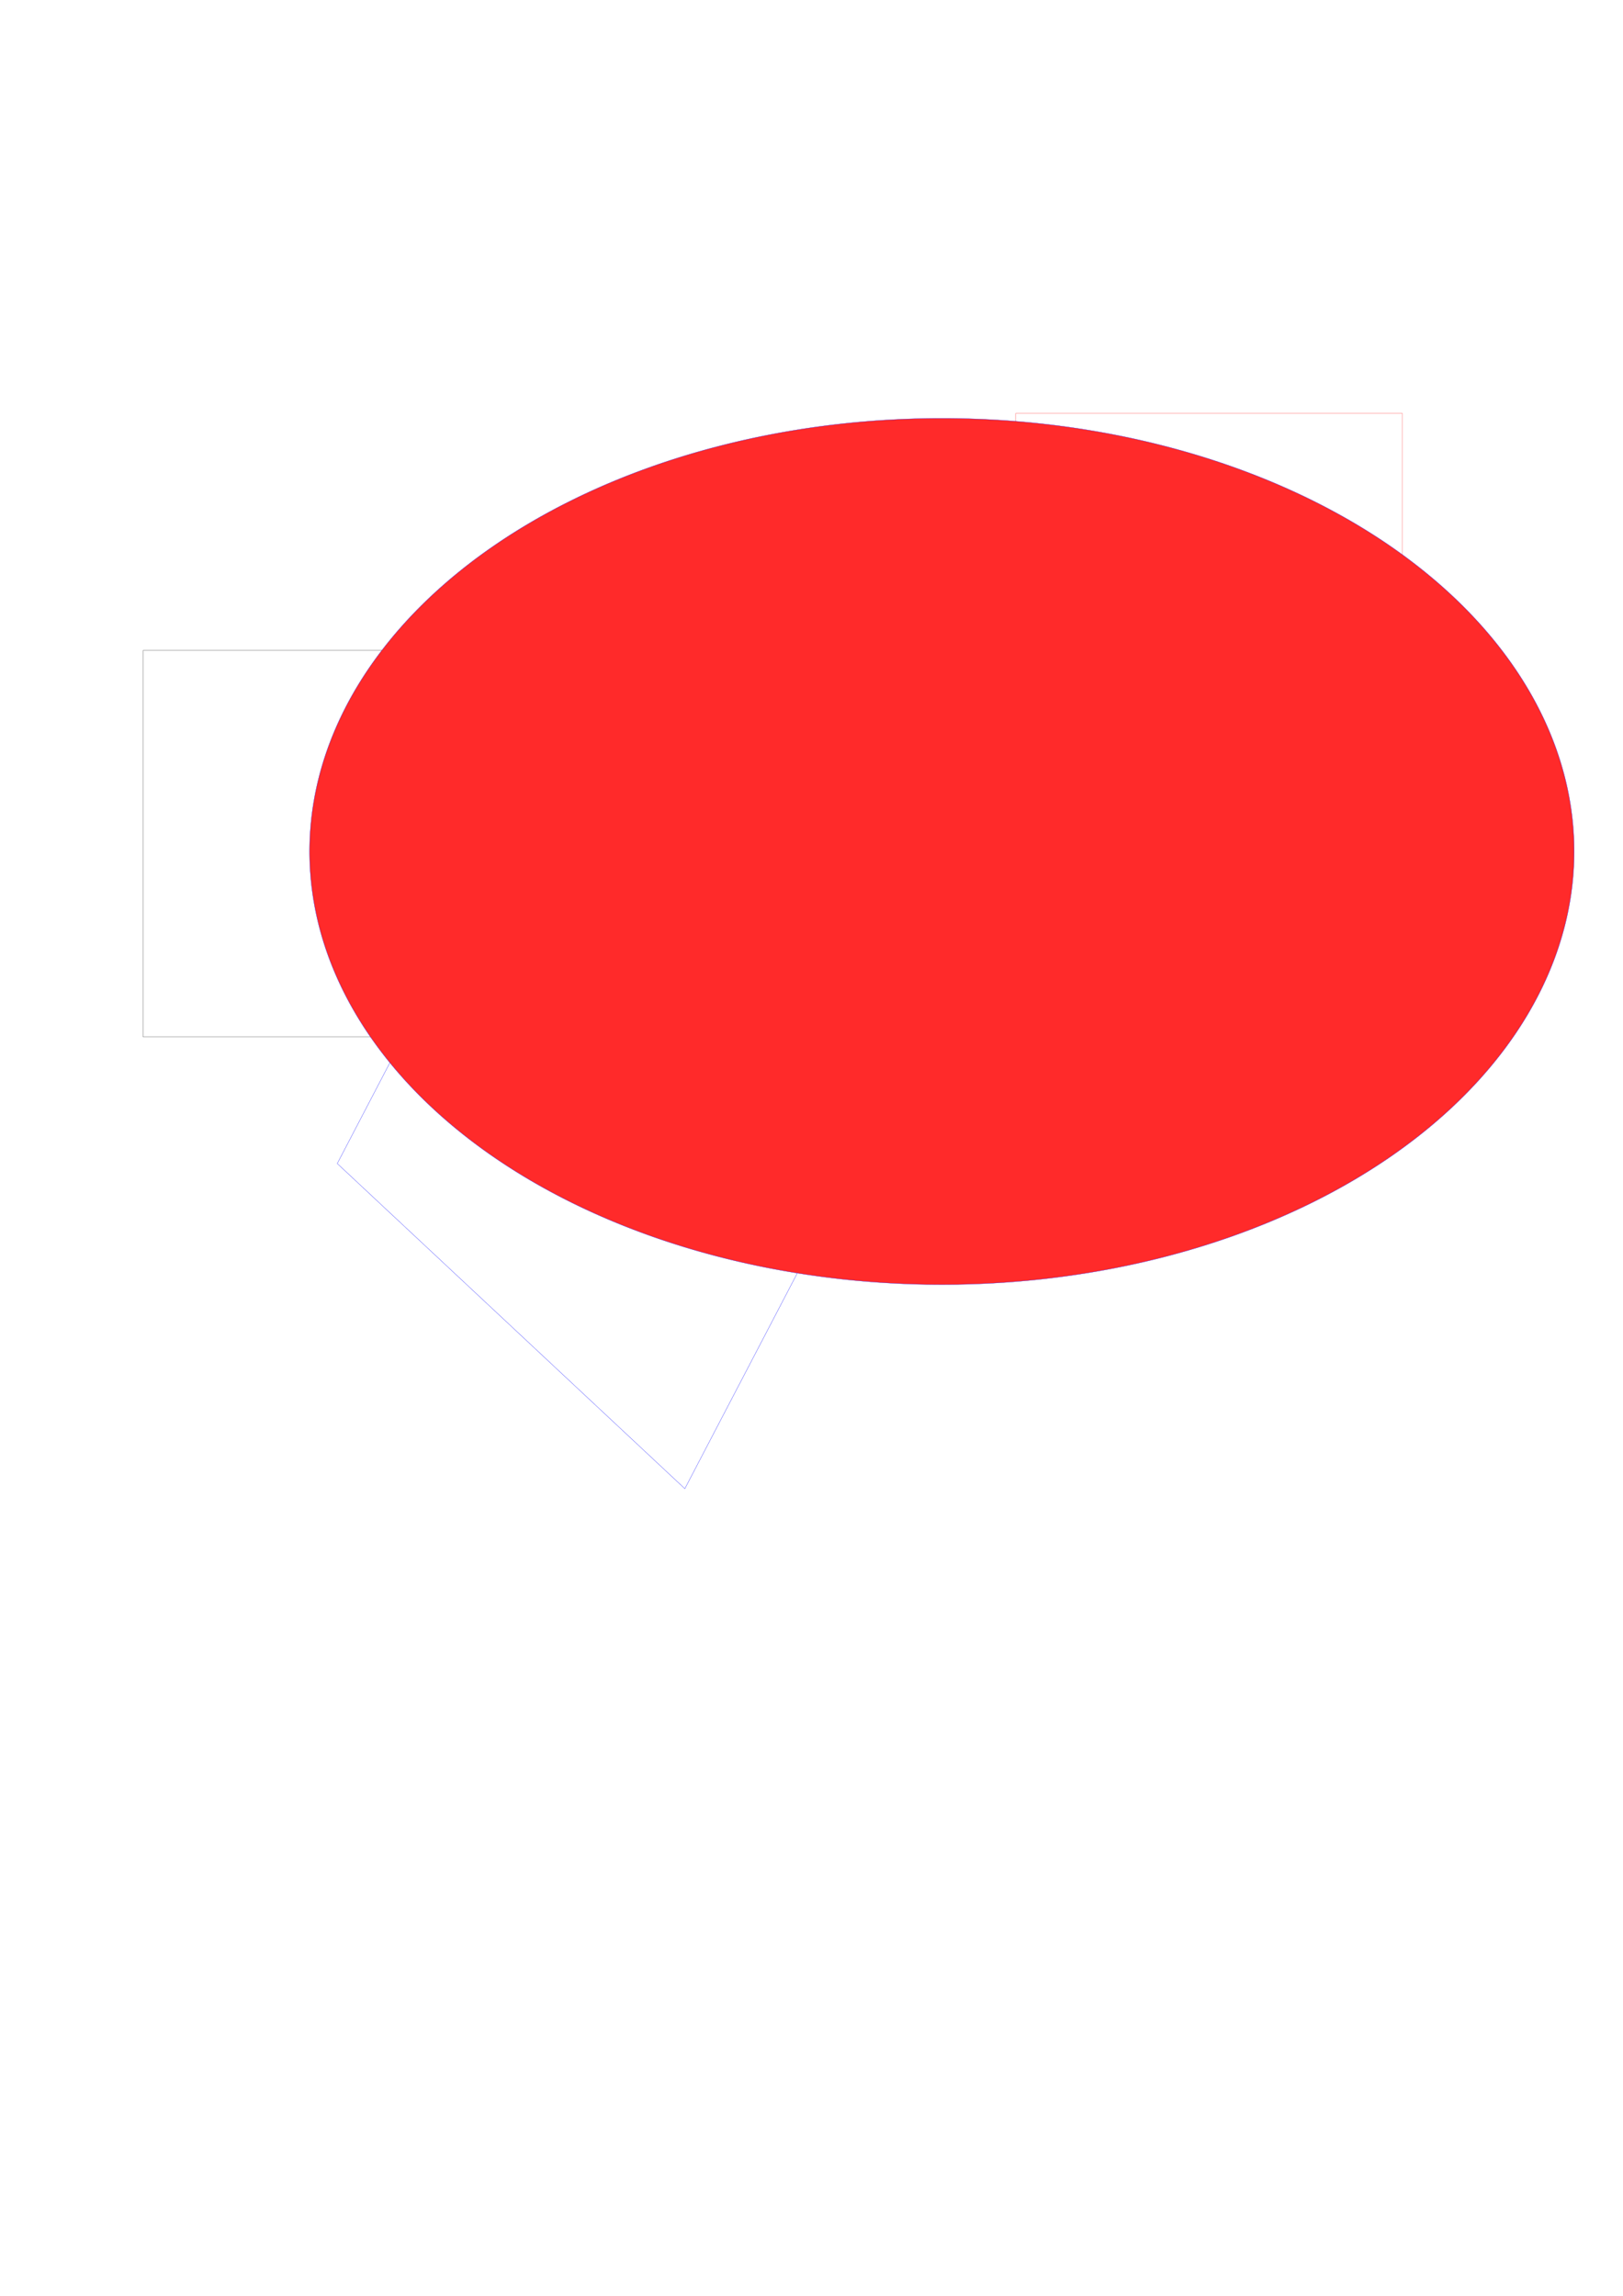 <?xml version="1.0" encoding="UTF-8" standalone="no"?>
<!-- Created with Inkscape (http://www.inkscape.org/) -->

<svg
   xmlns:dc="http://purl.org/dc/elements/1.1/"
   xmlns:cc="http://creativecommons.org/ns#"
   xmlns:rdf="http://www.w3.org/1999/02/22-rdf-syntax-ns#"
   xmlns:svg="http://www.w3.org/2000/svg"
   xmlns="http://www.w3.org/2000/svg"
   xmlns:sodipodi="http://sodipodi.sourceforge.net/DTD/sodipodi-0.dtd"
   xmlns:inkscape="http://www.inkscape.org/namespaces/inkscape"
   width="744.094"
   height="1052.362"
   id="svg2"
   version="1.1"
   inkscape:version="0.48.4 r9939"
   sodipodi:docname="50x50_empty_RGB.svg">
  <defs
     id="defs4" />
  <sodipodi:namedview
     id="base"
     pagecolor="#ffffff"
     bordercolor="#666666"
     borderopacity="1.0"
     inkscape:pageopacity="0.0"
     inkscape:pageshadow="2"
     inkscape:zoom="0.66231951"
     inkscape:cx="64.038799"
     inkscape:cy="526.18109"
     inkscape:document-units="px"
     inkscape:current-layer="layer1"
     showgrid="false"
     inkscape:window-width="1600"
     inkscape:window-height="1176"
     inkscape:window-x="0"
     inkscape:window-y="24"
     inkscape:window-maximized="1" />
  <g
     inkscape:label="Layer 1"
     inkscape:groupmode="layer"
     id="layer1">
    <path
       style="fill:none;stroke:#000000;stroke-width:0.1;stroke-miterlimit:4;stroke-opacity:1;stroke-dasharray:none"
       d="m 65.623,298.146 177.165,0 0,177.165 -177.165,0 z"
       id="rect2985"
       inkscape:connector-curvature="0" />
    <path
       inkscape:connector-curvature="0"
       id="path2983"
       d="m 154.628,533.352 87.422,-167.497 159.347,149.042 -87.422,167.497 z"
       style="fill:none;stroke:#0000ff;stroke-width:0.112;stroke-miterlimit:4;stroke-opacity:1;stroke-dasharray:none" />
    <path
       style="fill:none;stroke:#ff0000;stroke-width:0.1;stroke-miterlimit:4;stroke-opacity:1;stroke-dasharray:none"
       d="m 465.732,189.437 177.165,0 0,177.165 -177.165,0 z"
       id="path2985"
       inkscape:connector-curvature="0" />
    <path
       sodipodi:type="arc"
       style="fill:#ff2a2a;fill-opacity:1;stroke:#0000ff;stroke-width:0.1;stroke-miterlimit:10;stroke-opacity:1;stroke-dasharray:none;stroke-dashoffset:0"
       id="path2986"
       sodipodi:cx="431.81577"
       sodipodi:cy="390.29501"
       sodipodi:rx="289.89029"
       sodipodi:ry="198.54466"
       d="m 721.706,390.295 a 289.89,198.545 0 1 1 -579.781,0 289.89,198.545 0 1 1 579.781,0 z" />
  </g>
</svg>

